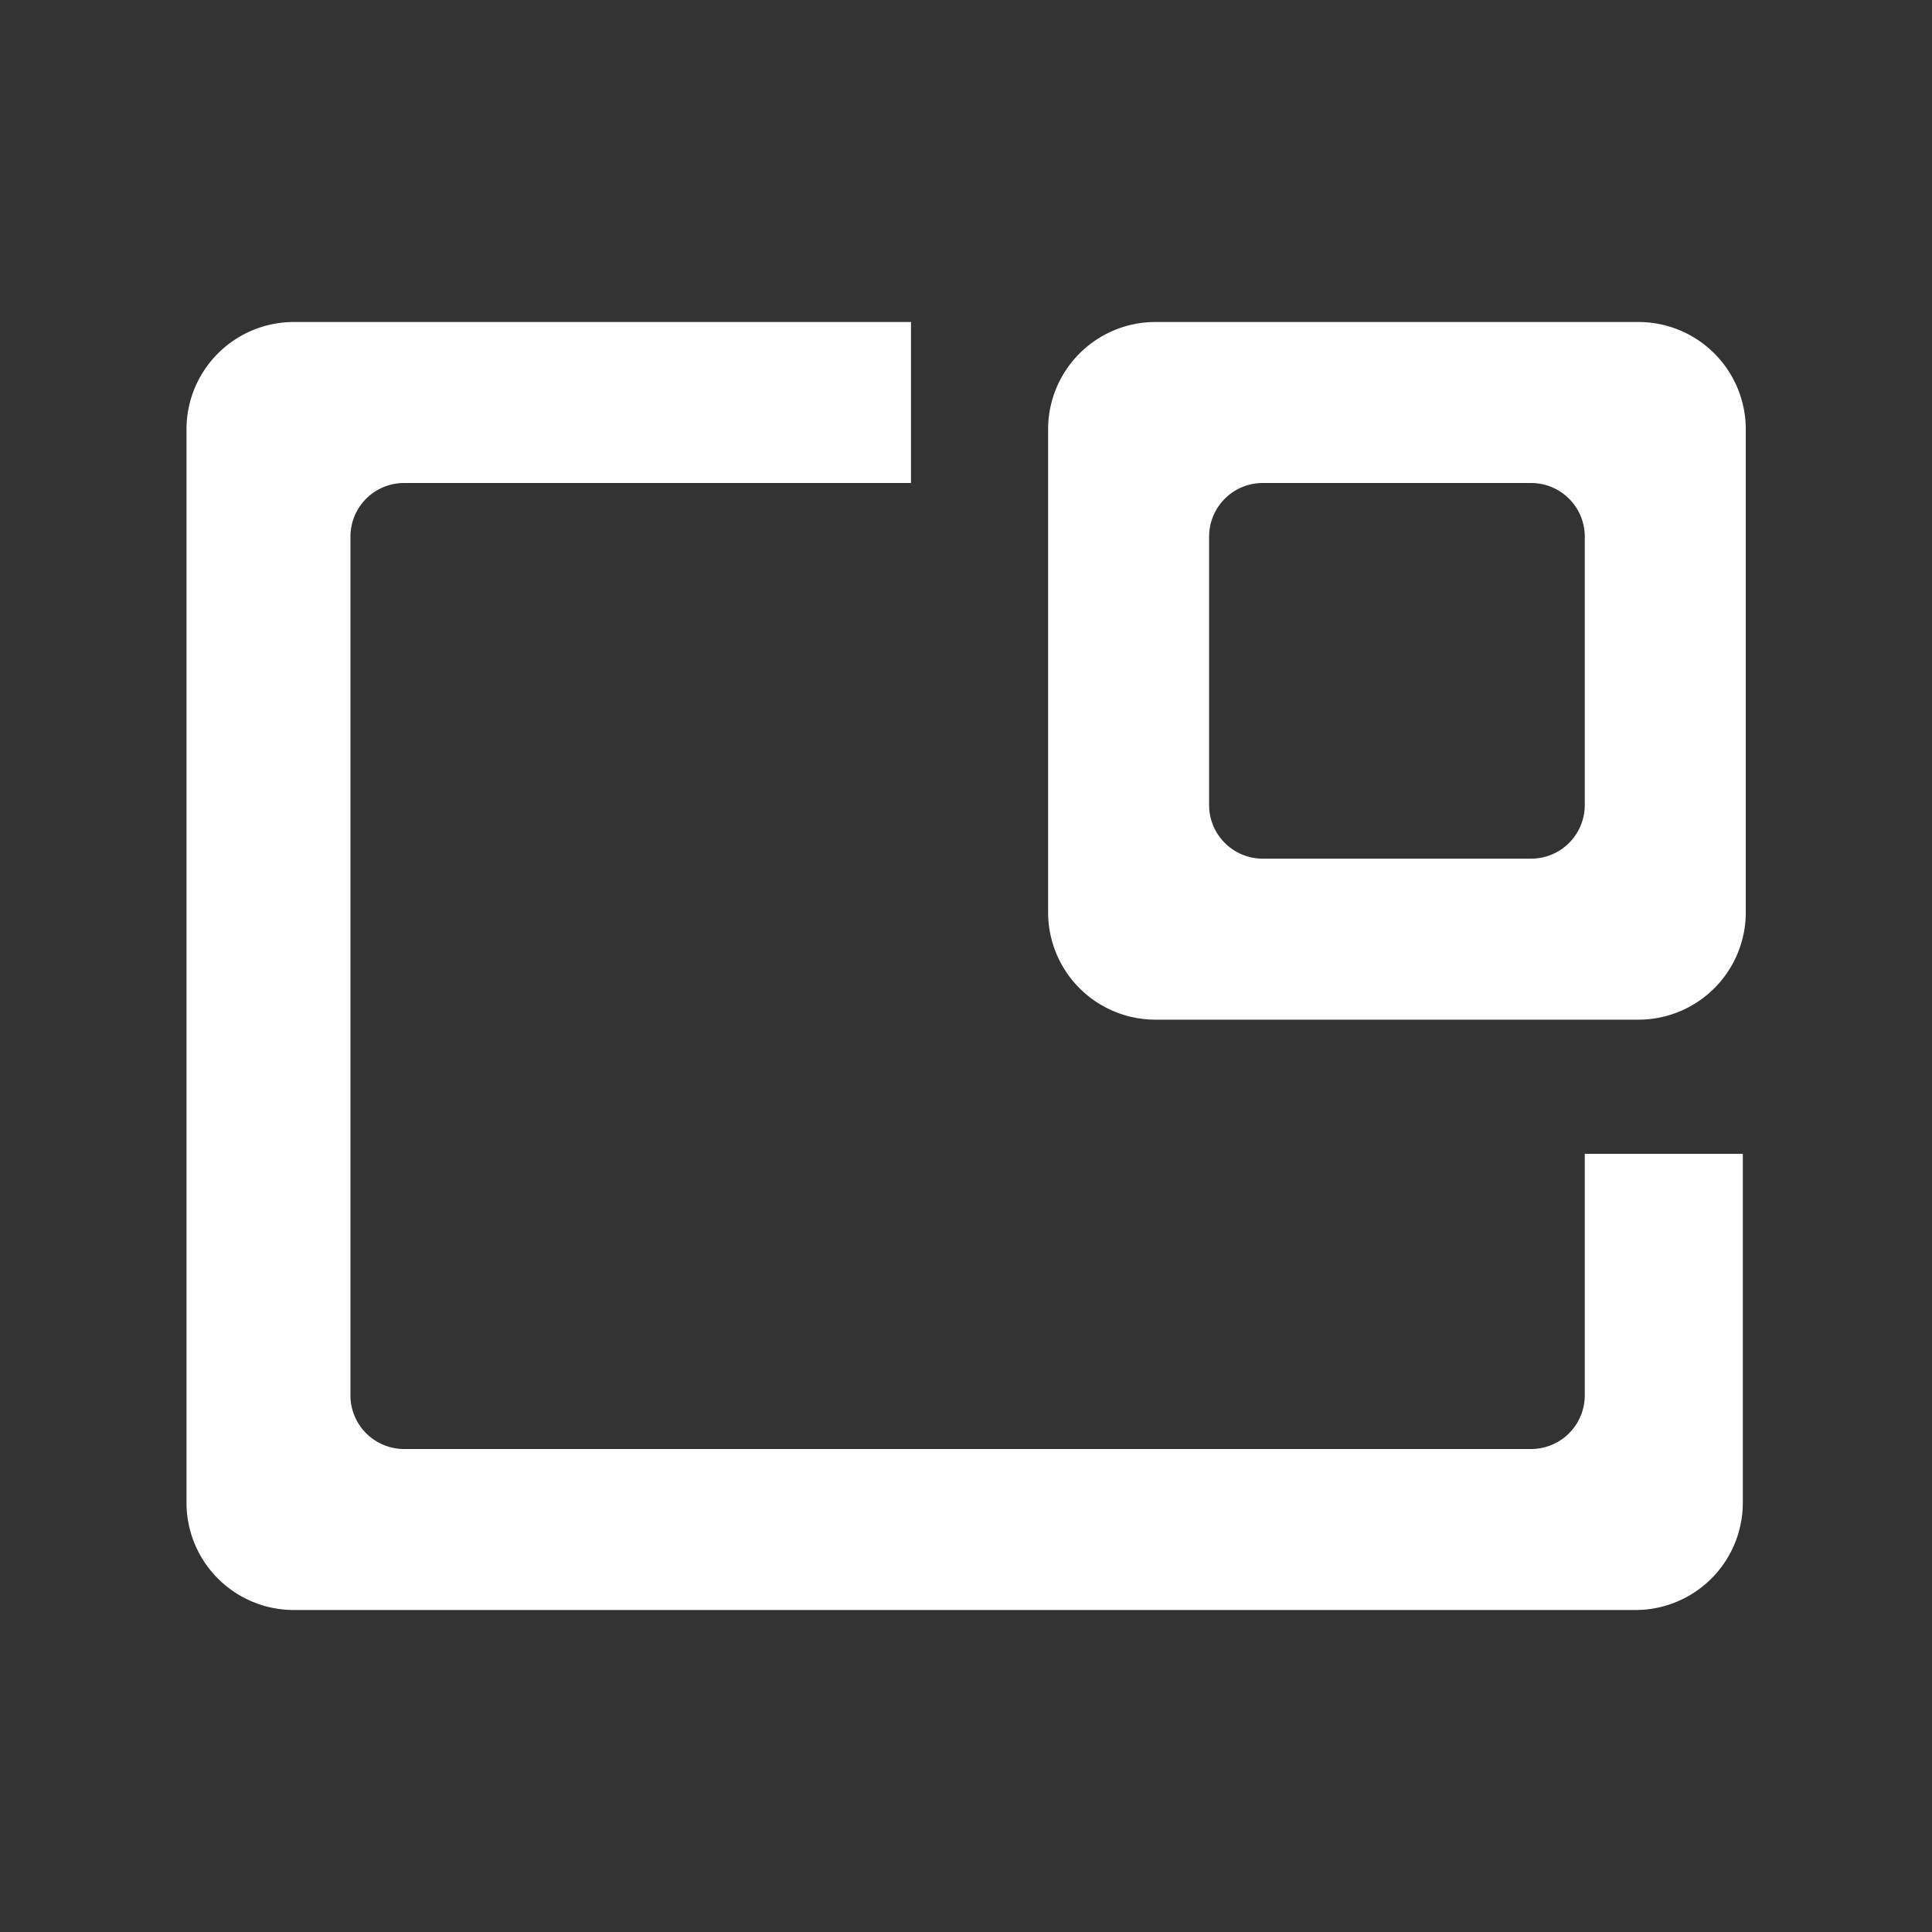 <?xml version="1.0" standalone="no"?><!DOCTYPE svg PUBLIC "-//W3C//DTD SVG 1.1//EN" "http://www.w3.org/Graphics/SVG/1.1/DTD/svg11.dtd"><svg t="1592898991913" class="icon" viewBox="0 0 1024 1024" version="1.1" xmlns="http://www.w3.org/2000/svg" p-id="52707" xmlns:xlink="http://www.w3.org/1999/xlink" width="200" height="200"><rect x="0" y="0" width="1024" height="1024" fill="#333333" stroke="none"/><defs><style type="text/css"></style></defs><path d="M839.964 611.556h83.769v184.889a56.889 56.889 0 0 1-56.889 56.889h-711.111a56.889 56.889 0 0 1-56.889-56.889V227.556a56.889 56.889 0 0 1 56.889-56.889h327.111v85.333H214.187a28.444 28.444 0 0 0-28.444 28.444v455.111a28.444 28.444 0 0 0 28.444 28.444h597.333a28.444 28.444 0 0 0 28.444-28.444z m28.444-440.889h-256a56.889 56.889 0 0 0-56.889 56.889v256a56.889 56.889 0 0 0 56.889 56.889h256a56.889 56.889 0 0 0 56.889-56.889V227.556a56.889 56.889 0 0 0-56.889-56.889z m-56.889 284.444h-142.222a28.444 28.444 0 0 1-28.444-28.444V284.444a28.444 28.444 0 0 1 28.444-28.444h142.222a28.444 28.444 0 0 1 28.444 28.444v142.222a28.444 28.444 0 0 1-28.444 28.444z" fill="#ffffff" p-id="52708"></path></svg>